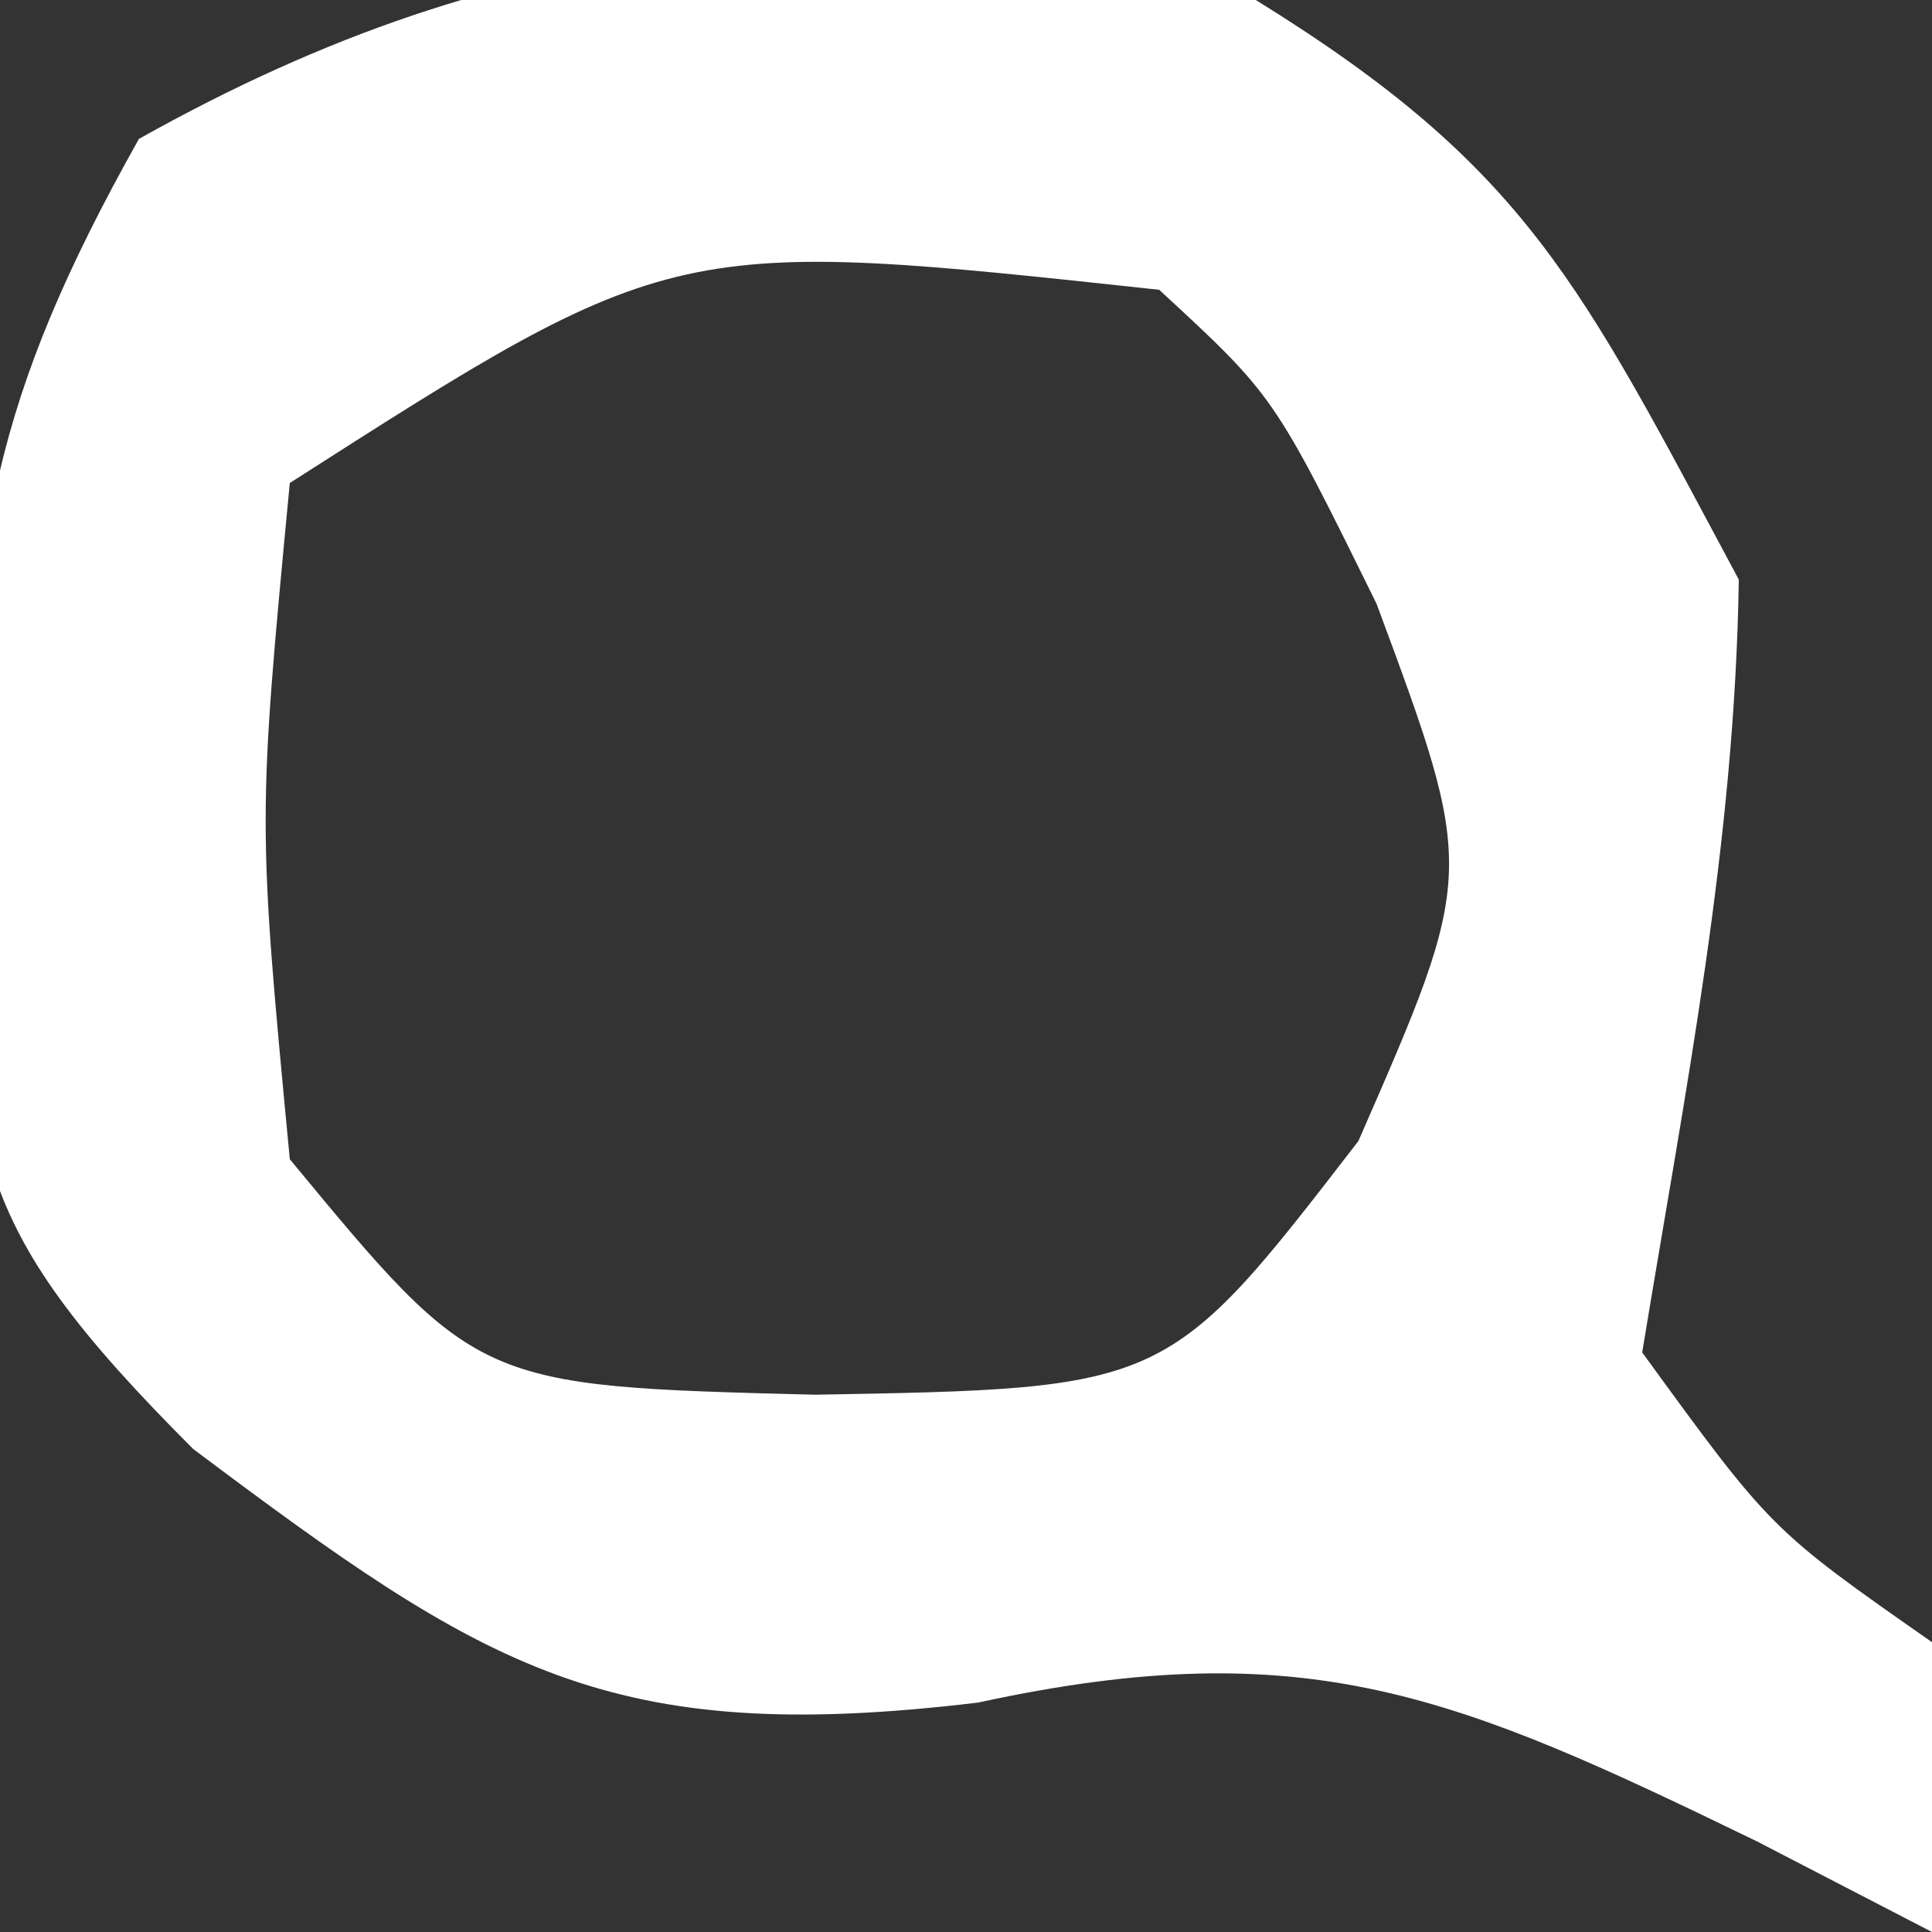<?xml version="1.0" encoding="UTF-8"?>
<svg version="1.1" xmlns="http://www.w3.org/2000/svg" width="20" height="20">
<rect width="100%" height="100%" fill="#333333" stroke="none"/>
<path d="M0 0 C2.811 1.739 3.347 2.915 5 6 C4.959 8.742 4.446 11.281 4 14 C5.334 15.835 5.334 15.835 7 17 C7 17.99 7 18.98 7 20 C6.402 19.691 5.804 19.381 5.188 19.062 C2.099 17.563 0.543 16.882 -2.875 17.625 C-6.708 18.085 -7.966 17.275 -11 15 C-13.393 12.607 -13.321 11.906 -13.375 8.625 C-13.281 5.55 -13.094 4.168 -11.562 1.438 C-7.71 -0.724 -4.3 -0.993 0 0 Z M-10 5 C-10.333 8.5 -10.333 8.5 -10 12 C-8.059 14.349 -8.059 14.349 -4.562 14.438 C-0.913 14.374 -0.913 14.374 1.062 11.812 C2.28 9.026 2.28 9.026 1.25 6.25 C0.189 4.097 0.189 4.097 -1 3 C-6.025 2.456 -6.025 2.456 -10 5 Z " fill="#FFFFFF" transform="translate(13,0)"/>
</svg>
